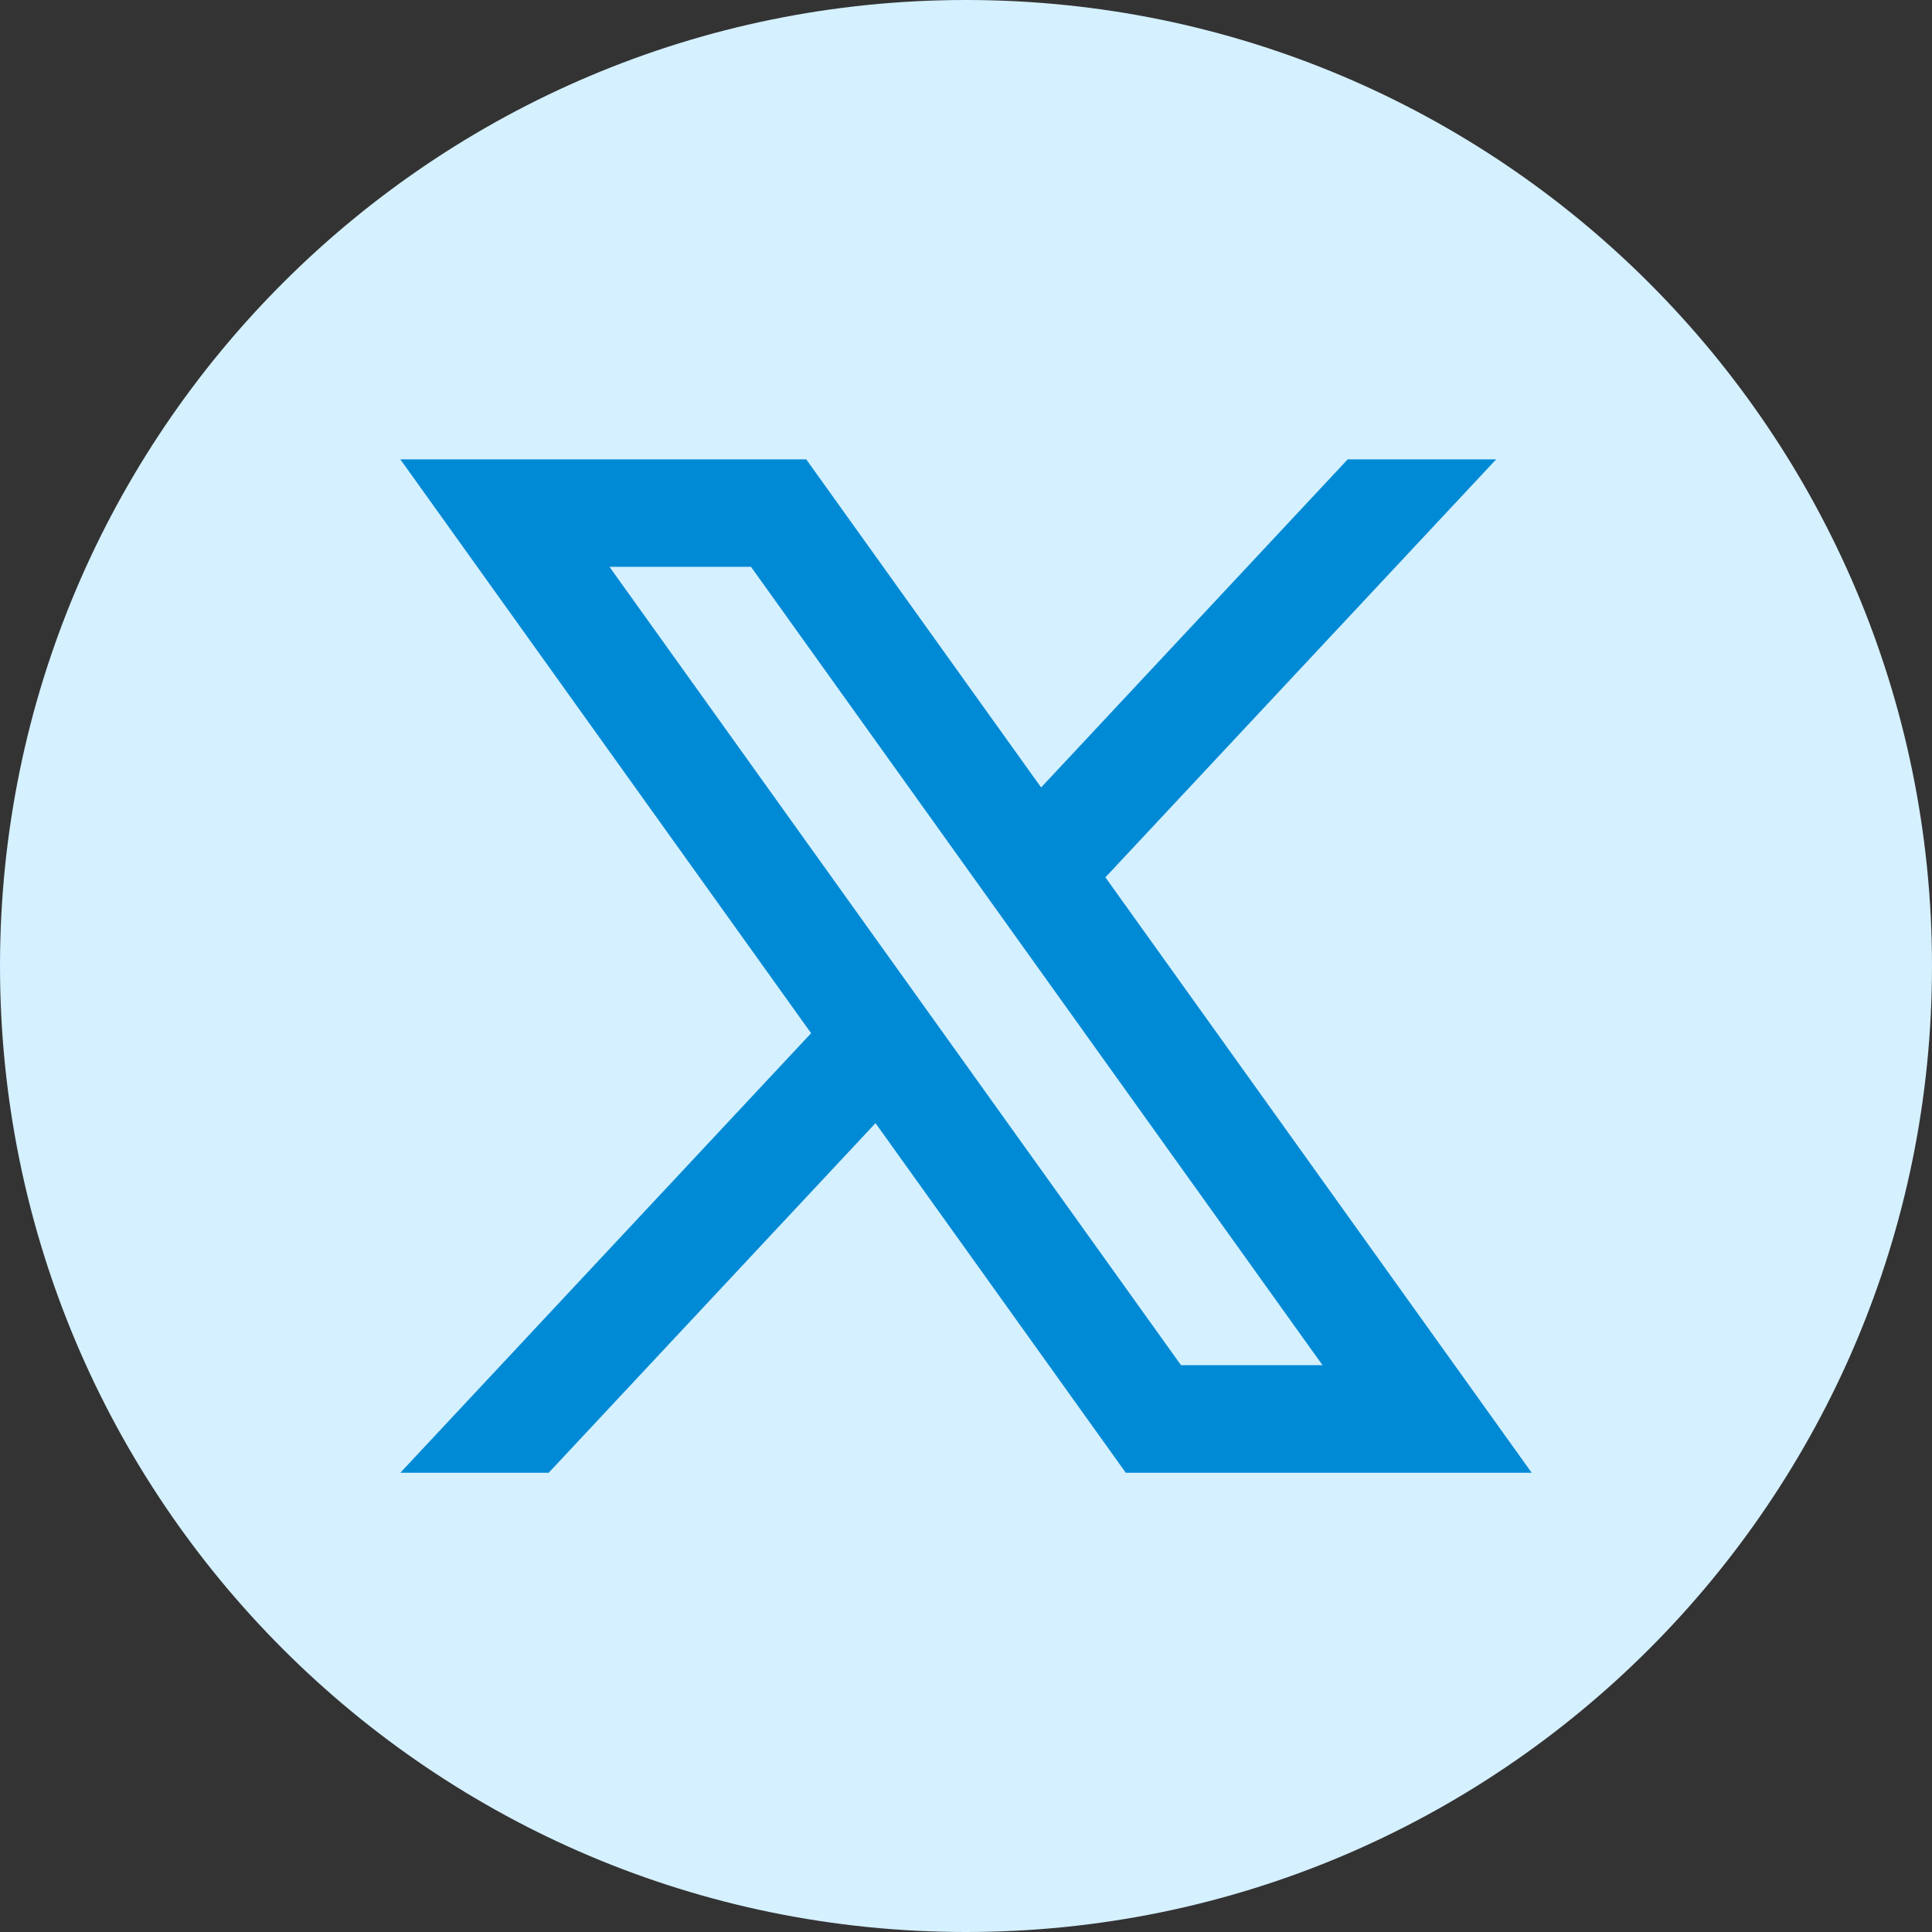 <svg width="24" height="24" viewBox="0 0 24 24" fill="none" xmlns="http://www.w3.org/2000/svg">
<rect x="0" y="0" width="24" height="24" fill="#333333" stroke="none"/>
<path d="M24 12C24 18.628 18.628 24 12 24C5.372 24 0 18.628 0 12C0 5.372 5.372 0 12 0C18.628 0 24 5.372 24 12Z" fill="#D5F0FF"/>
<path d="M13.732 10.898L18.586 5.706H16.742L12.933 9.782L10.015 5.706H4.973L10.076 12.835L4.973 18.295H6.816L10.876 13.952L13.985 18.295H19.027L13.732 10.899V10.898ZM7.571 7.041H9.329L16.429 16.959H14.671L7.571 7.041Z" fill="#008AD5"/>
</svg>

